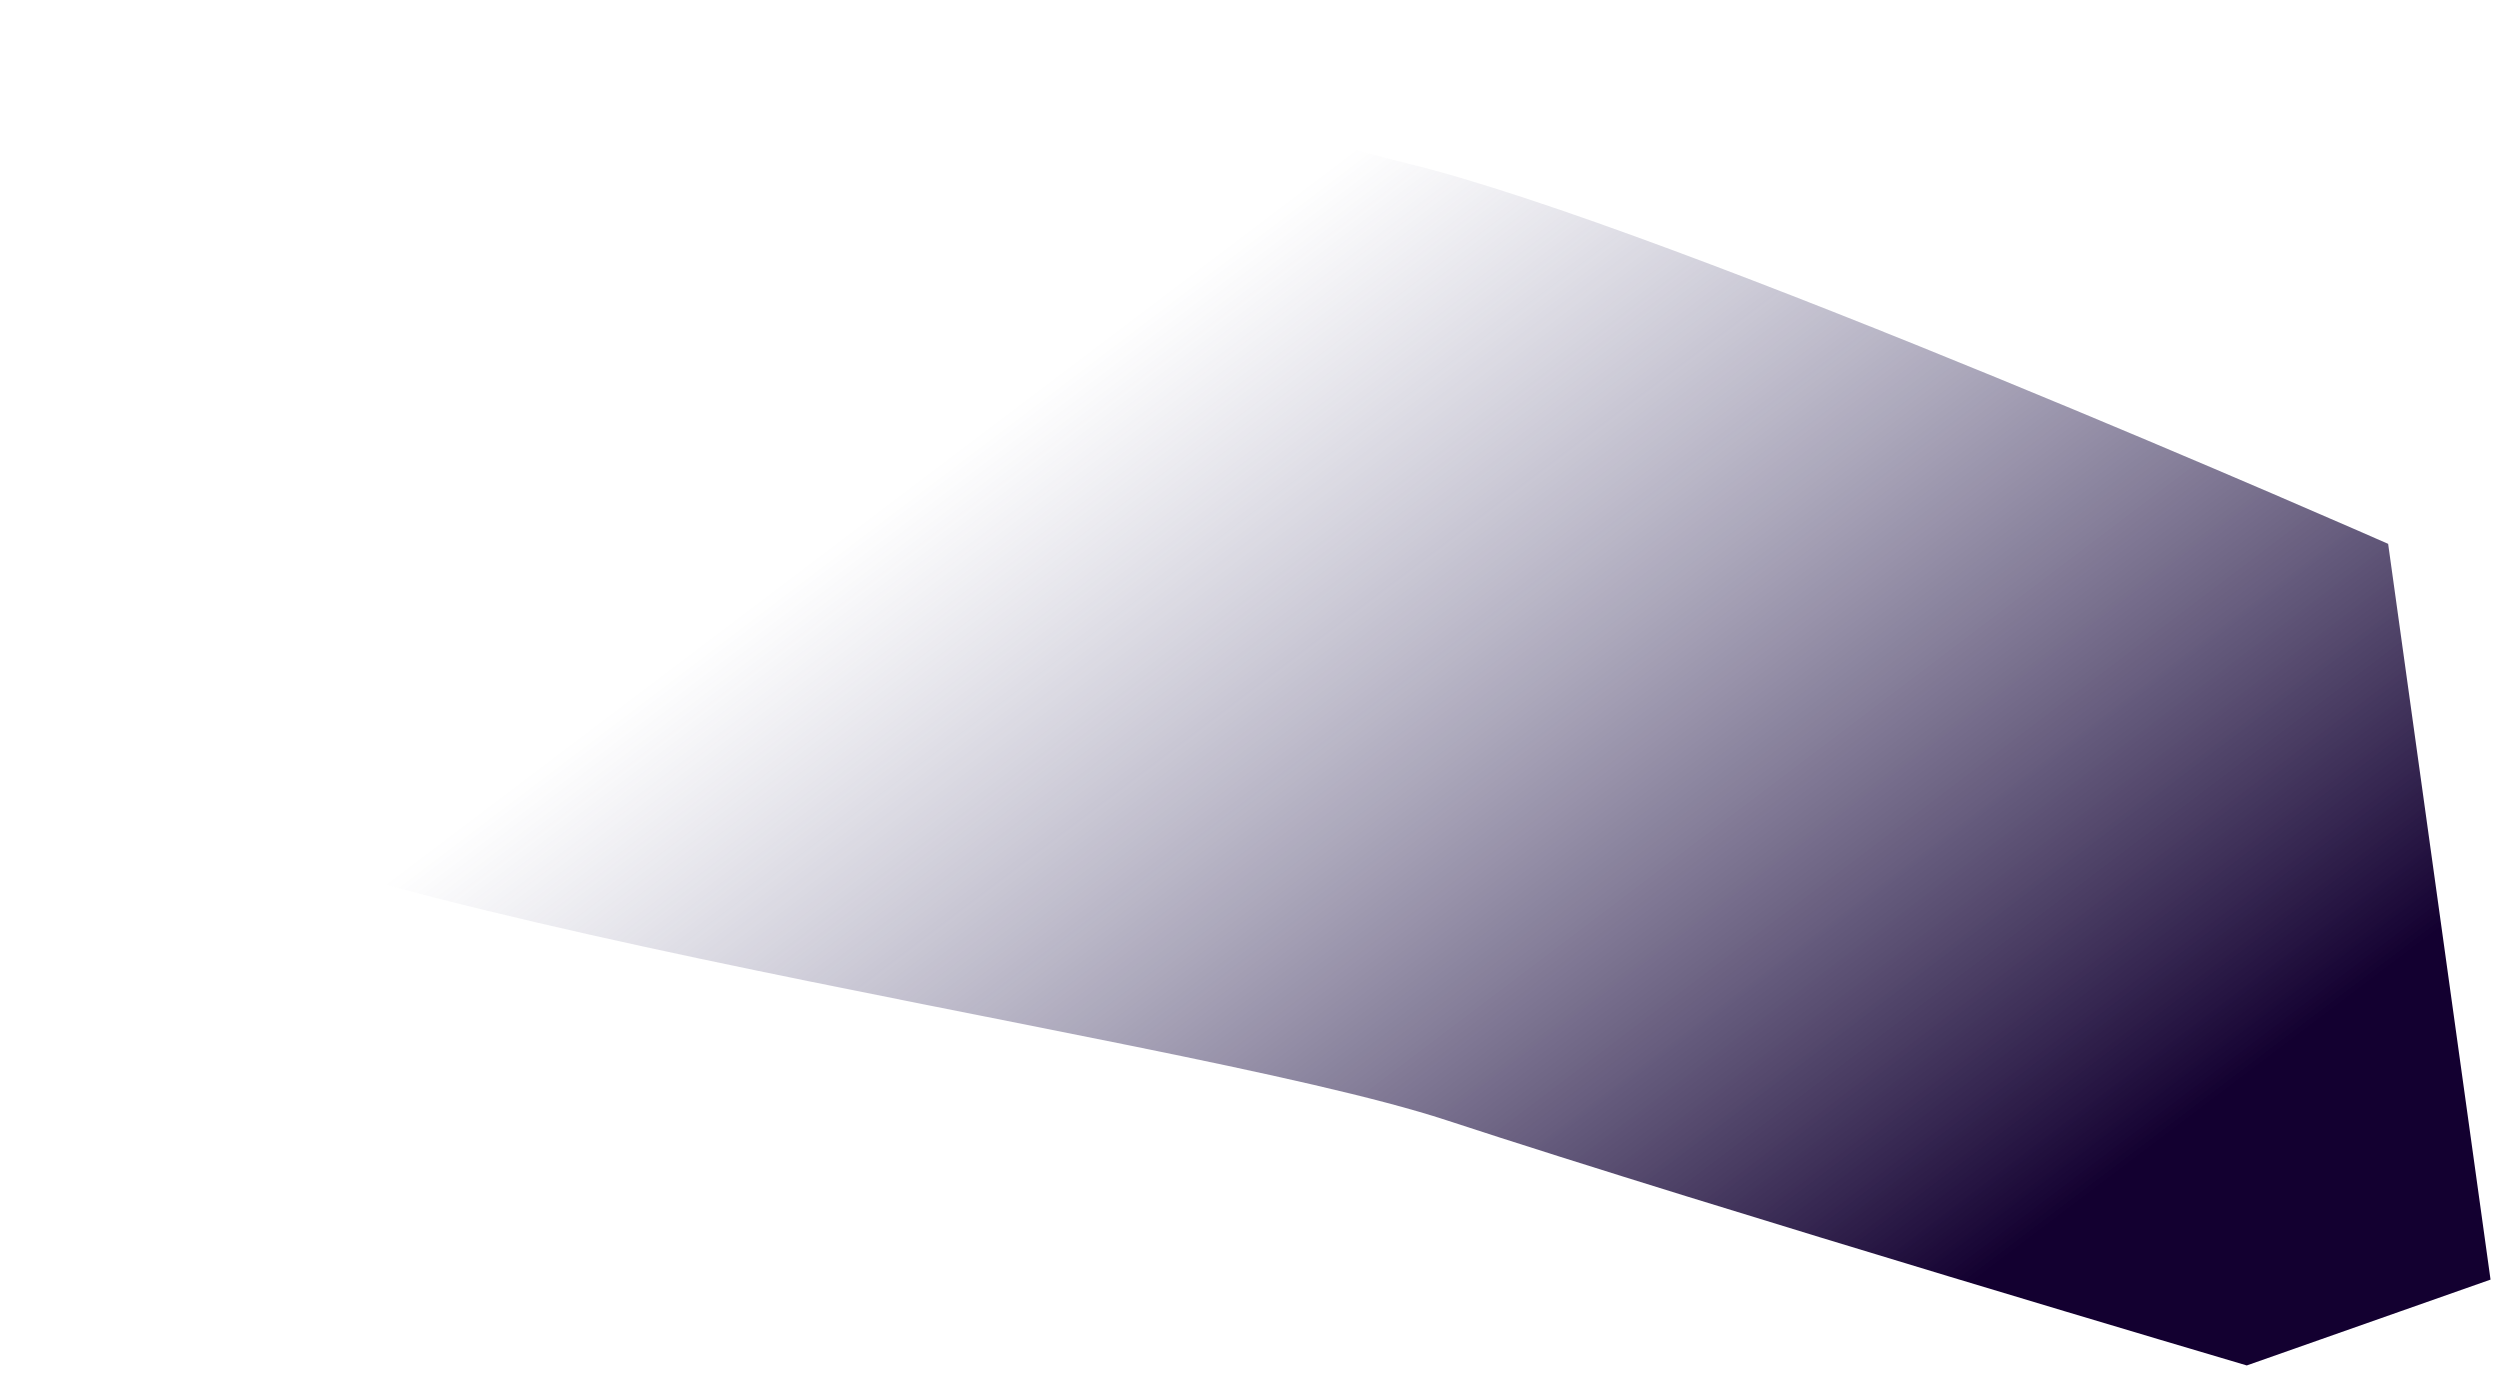 <?xml version="1.0" encoding="UTF-8" standalone="no"?><svg width='89' height='49' viewBox='0 0 89 49' fill='none' xmlns='http://www.w3.org/2000/svg'>
<path d='M85.018 19.361C85.018 19.361 59.472 8.094 50.136 5.827C40.8 3.559 20.807 -4.479 11.35 3.439C1.892 11.358 -2.357 20.86 2.239 26.533C6.836 32.205 41.736 36.678 51.49 39.879C61.243 43.08 79.985 48.61 79.985 48.61L88.663 45.554L85.018 19.361Z' fill='url(#paint0_linear_26_180)'/>
<defs>
<linearGradient id='paint0_linear_26_180' x1='35.206' y1='15.148' x2='62.659' y2='51.414' gradientUnits='userSpaceOnUse'>
<stop stop-color='#575581' stop-opacity='0'/>
<stop offset='1' stop-color='#130030'/>
</linearGradient>
</defs>
</svg>
